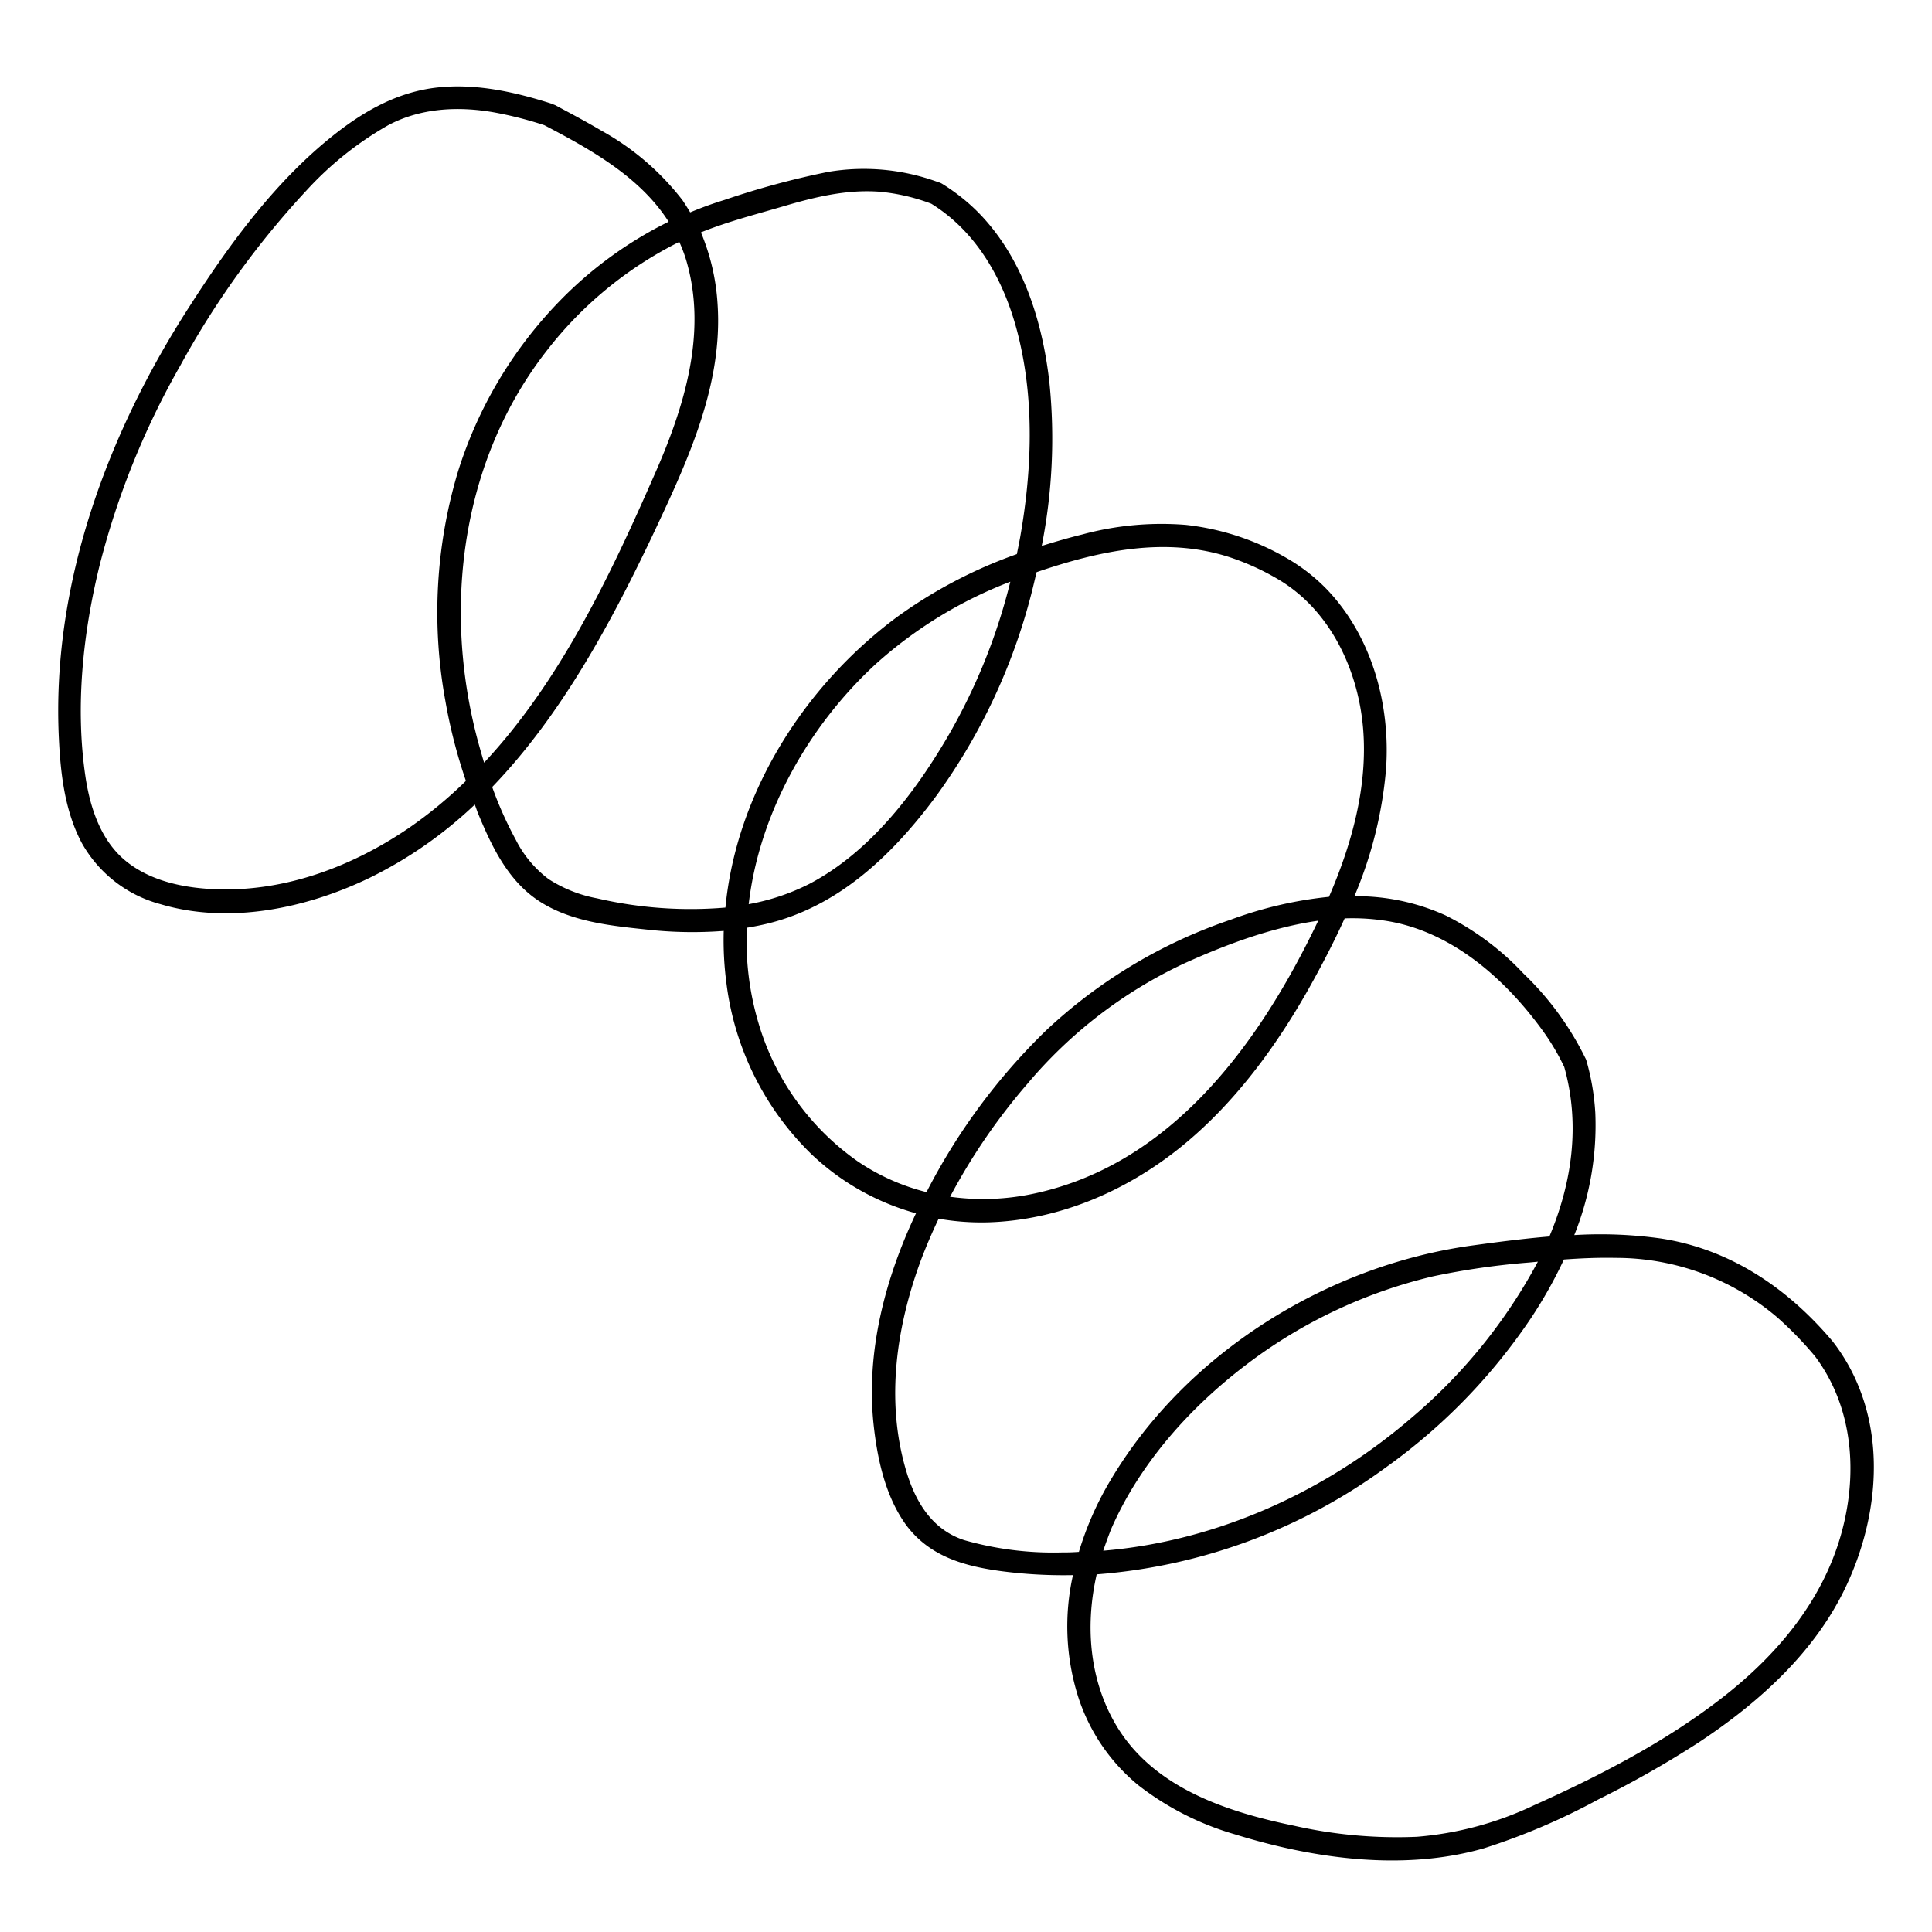 <svg xmlns="http://www.w3.org/2000/svg" viewBox="0 0 250 250">
  <g id="_Layer_" data-name="&lt;Layer&gt;">
    <path d="M240.51,179.42a24.4,24.4,0,0,0-3.24-5.68l-.12-.13c0-.05-.07-.11-.12-.17-5.77-6.8-13.19-11.82-22.12-13.18a56.53,56.53,0,0,0-11.2-.44A38.06,38.06,0,0,0,206.43,144a31,31,0,0,0-1.15-6.76,1.6,1.6,0,0,0-.15-.35h0a38.72,38.72,0,0,0-8-10.92,35.54,35.54,0,0,0-10.06-7.51,27.89,27.89,0,0,0-11.81-2.49,53.62,53.62,0,0,0,4.09-16.39c.6-8.28-1.76-17.07-7.54-23.2a23.59,23.59,0,0,0-4.67-3.78,33.24,33.24,0,0,0-13.68-4.68,39.22,39.22,0,0,0-13.42,1.24c-1.76.43-3.5.94-5.24,1.48a71.8,71.8,0,0,0,1-21.08c-.89-8-3.47-16.27-9.27-22.13a25.27,25.27,0,0,0-4.64-3.66,1.81,1.81,0,0,0-.49-.2,27.8,27.8,0,0,0-14.23-1.33,108.15,108.15,0,0,0-13.45,3.64,46.44,46.44,0,0,0-4.41,1.6c-.32-.54-.66-1.07-1-1.58a34.12,34.12,0,0,0-10.5-9c-2-1.18-4-2.24-6-3.31l-.16-.06-.2-.09c-4.72-1.52-9.76-2.65-14.74-2.13s-9.24,2.83-13.19,5.9c-7.7,6-13.71,14.2-18.94,22.35C13.89,56.08,6.64,75.64,7.62,95.6c.22,4.57.77,9.33,2.94,13.44A16.55,16.55,0,0,0,20.77,117c8.87,2.64,18.82.56,27-3.38a54.55,54.55,0,0,0,13.67-9.51c.12.32.23.64.36,1,1.79,4.36,3.92,8.88,8,11.52s9.18,3.16,13.85,3.65a53,53,0,0,0,10,.18,42.51,42.51,0,0,0,.36,6.84,37.32,37.32,0,0,0,11,22.06A31.93,31.93,0,0,0,118.53,157c-4,8.46-6.48,17.92-5.49,27.3.48,4.48,1.53,9.36,4.24,13.07,3,4,7.41,5.27,12.16,5.92a61.74,61.74,0,0,0,9.4.53,30.26,30.26,0,0,0,.67,15.73A24.5,24.5,0,0,0,147.29,231a37.15,37.15,0,0,0,12.53,6.37c10.18,3.16,21.81,4.78,32.2,1.8a84.88,84.88,0,0,0,14.76-6.3,131.34,131.34,0,0,0,12.91-7.32c7.86-5.17,15.27-11.81,19.28-20.48C242.64,197.19,243.87,187.66,240.51,179.42ZM61.81,95.78c-4.57-17.19-2.13-36.28,9-50.48a49.74,49.74,0,0,1,17.09-14,19.57,19.57,0,0,1,.86,2.26c2.84,9.42-.24,19.21-4.07,27.86C79,74.4,72.48,88.17,62.64,98.69,62.35,97.72,62.07,96.75,61.81,95.78Zm-8.9,11.36c-7.21,4.91-15.73,8.16-24.55,7.94-4.14-.1-8.62-.92-11.95-3.56s-4.75-6.94-5.36-11.07c-1.33-9-.32-18.56,1.86-27.38a103.62,103.62,0,0,1,10.44-25.8A112.28,112.28,0,0,1,39.7,24.6a43.3,43.3,0,0,1,10.52-8.39c4.17-2.23,9-2.48,13.6-1.69a48.63,48.63,0,0,1,6.62,1.68c6.11,3.2,12.41,6.73,16.08,12.49A51.39,51.39,0,0,0,72.37,39a55.4,55.4,0,0,0-13.1,22,63.42,63.42,0,0,0-1.66,29.58,68.41,68.41,0,0,0,2.68,10.47A56.12,56.12,0,0,1,52.91,107.14Zm24.37,9.11a17.42,17.42,0,0,1-6.3-2.5,14.52,14.52,0,0,1-4.23-5.07,48.32,48.32,0,0,1-3.06-6.84c9-9.35,15.45-21.37,21-33.09,4.33-9.21,8.88-19,8.16-29.46a28.39,28.39,0,0,0-2.15-9.22c3.49-1.41,7.18-2.35,10.79-3.41,4-1.18,8.12-2.17,12.35-1.85a25.48,25.48,0,0,1,6.67,1.55c6.47,4,10,11.1,11.55,18.36,1.78,8.11,1.38,16.71-.06,24.84-.13.72-.28,1.43-.42,2.14a61.11,61.11,0,0,0-15.64,8.24c-11.88,8.87-20.65,22.67-22.07,37.5A53.48,53.48,0,0,1,77.28,116.25Zm53.46-41A76.08,76.08,0,0,1,122.82,95c-4.36,7.53-10.23,15.25-18.08,19.37A28.41,28.41,0,0,1,96.88,117c1.37-11.76,7.72-23,16.36-31A55.85,55.85,0,0,1,130.74,75.27ZM98.15,132.39a37.43,37.43,0,0,1-1.51-12.34c.67-.11,1.33-.23,2-.38,9.67-2.1,16.84-9,22.53-16.7a77.19,77.19,0,0,0,12.25-26c.26-1,.49-2,.71-2.93l.2-.07c8-2.71,16.53-4.57,24.84-1.85a32.27,32.27,0,0,1,6.49,3c6.53,4,10.08,11.6,10.72,19.08s-1.44,15-4.41,21.85A51.44,51.44,0,0,0,159.28,119a65.68,65.68,0,0,0-23.91,14.33,80,80,0,0,0-15.48,20.93,27.84,27.84,0,0,1-8.93-4A33.35,33.35,0,0,1,98.15,132.39Zm72.43-13.25c-.27.56-.54,1.12-.82,1.68-7.42,15-18.58,29.86-35.82,33.6a31.2,31.2,0,0,1-11,.44,78.62,78.62,0,0,1,10-14.61,59.39,59.39,0,0,1,20.27-15.57C158.6,122.24,164.55,120,170.58,119.14Zm-33.1,81.74a42,42,0,0,1-12.72-1.59c-4.32-1.42-6.45-5.22-7.62-9.38-2.51-8.86-1.13-18.26,2-26.77.69-1.84,1.47-3.65,2.32-5.44a32,32,0,0,0,6.43.47c9.09-.28,17.75-4,24.79-9.65s12.6-13.25,17-21.18c1.53-2.75,3-5.59,4.32-8.5a28.09,28.09,0,0,1,5.49.34c8.31,1.36,15.16,7.38,20,14a30.14,30.14,0,0,1,2.92,4.88c2.1,7.47,1,15-1.92,21.94-3.35.28-6.67.71-9.94,1.16-18.87,2.57-37.2,14-46.94,30.53a41,41,0,0,0-4,9.12C138.9,200.86,138.19,200.89,137.48,200.88ZM199,163.26a69.13,69.13,0,0,1-16.24,20.11c-11.12,9.62-25.28,16.07-40,17.29.31-.93.65-1.85,1-2.75,3.67-8.47,10.18-15.75,17.48-21.3a64.32,64.32,0,0,1,24.19-11.45,96.4,96.4,0,0,1,12.43-1.79Zm39.2,35.41c-2.47,8.63-8.34,15.57-15.33,21-7.35,5.72-15.9,10.13-24.37,13.93a43.29,43.29,0,0,1-15.16,4.08,60.53,60.53,0,0,1-15.93-1.44c-8.5-1.75-17.81-4.78-22.69-12.52-3.76-6-4.35-13.24-2.81-20a72.76,72.76,0,0,0,37.51-13.9,75.33,75.33,0,0,0,18.72-19.3,58.35,58.35,0,0,0,4.23-7.54c2.23-.16,4.45-.26,6.68-.21A32.21,32.21,0,0,1,230,170.49a46.36,46.36,0,0,1,4.85,5C239.84,182.12,240.45,190.81,238.2,198.67Z"/>
  </g>
</svg>
